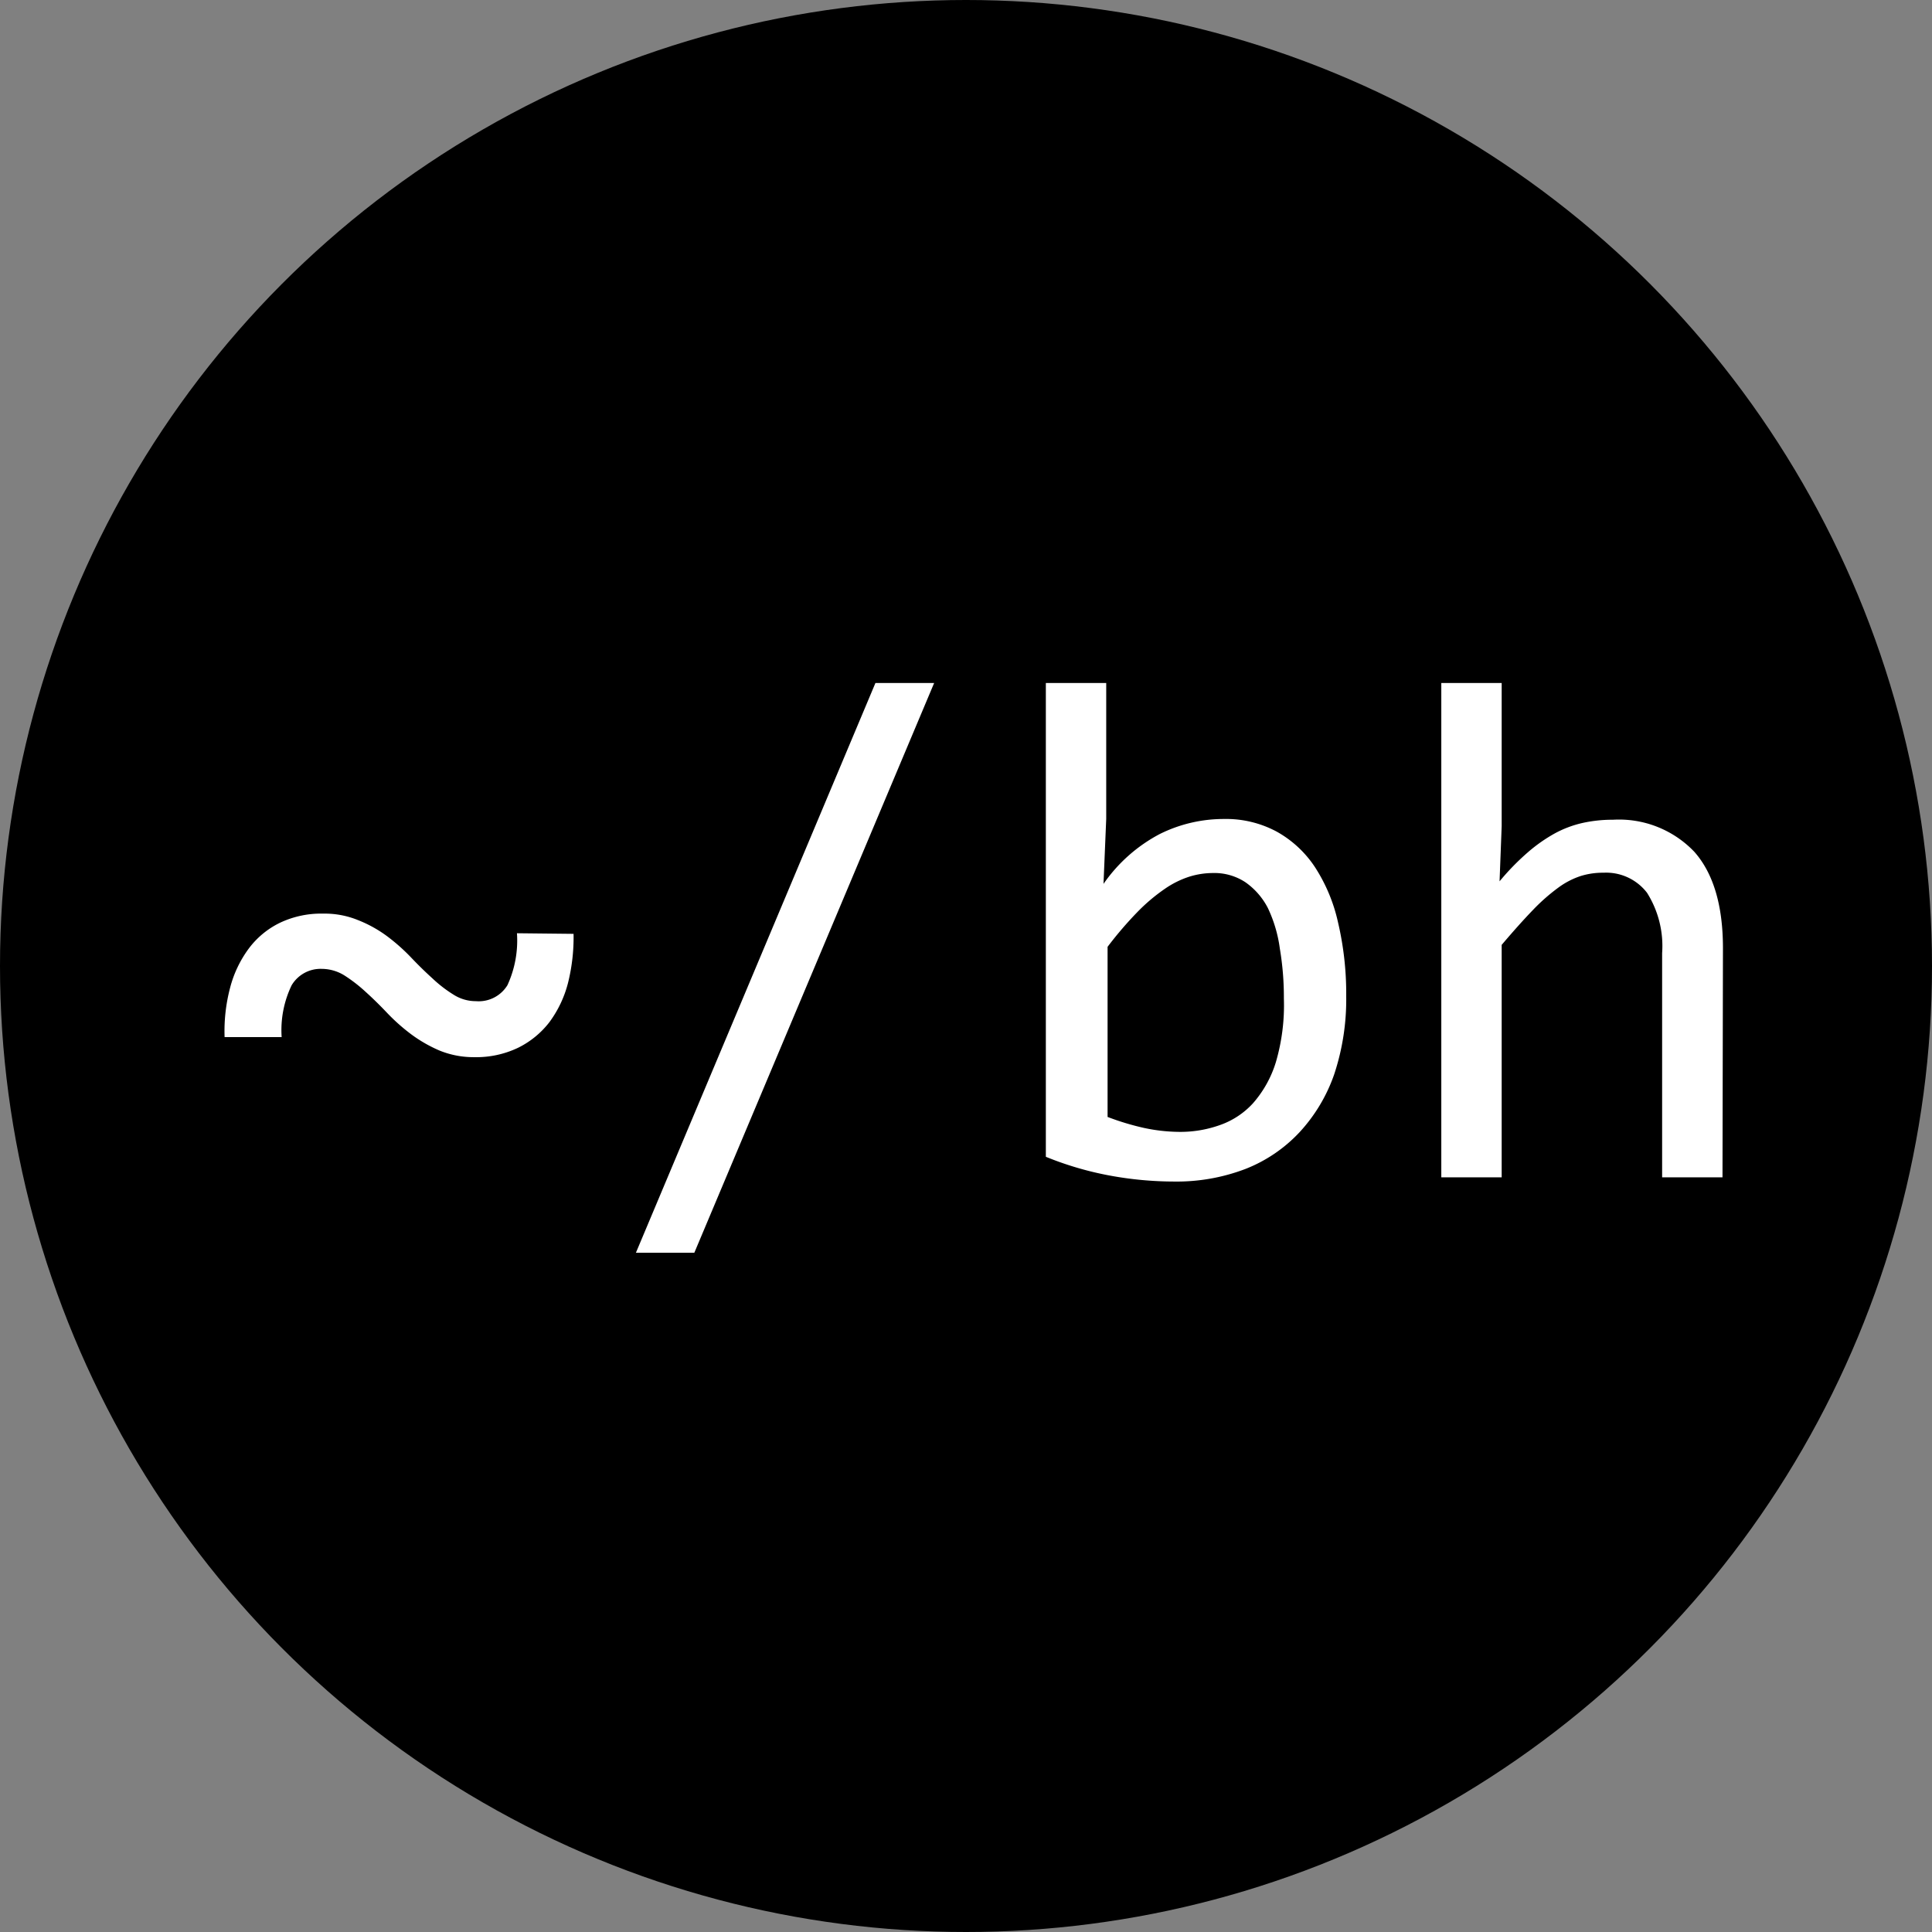 <svg id="Layer_1" data-name="Layer 1" xmlns="http://www.w3.org/2000/svg" viewBox="0 0 128 128"><rect x="0" y="0" width="128" height="128" fill="#808080" stroke="none"/><defs><style>.cls-1{fill:#fff;}</style></defs><title>logo-white-blackbg</title><circle cx="64" cy="64" r="64"/><path class="cls-1" d="M38,61.87a12.47,12.47,0,0,1-.37,3.26,7.49,7.49,0,0,1-1.23,2.59,5.93,5.93,0,0,1-2.08,1.7,6.44,6.44,0,0,1-2.89.62,6,6,0,0,1-2.29-.43,9.26,9.26,0,0,1-1.89-1.08,12.78,12.78,0,0,1-1.6-1.42q-.73-.77-1.44-1.41a10,10,0,0,0-1.4-1.08,2.86,2.86,0,0,0-1.49-.43,2.23,2.23,0,0,0-2,1.09,6.85,6.85,0,0,0-.66,3.43H14.88a11.26,11.26,0,0,1,.36-3.25,7.54,7.54,0,0,1,1.23-2.6,5.66,5.66,0,0,1,2.07-1.72,6.36,6.36,0,0,1,2.88-.61,5.82,5.82,0,0,1,2.3.43A8.41,8.41,0,0,1,25.61,62a12.71,12.71,0,0,1,1.6,1.41q.73.77,1.44,1.41a8.65,8.65,0,0,0,1.4,1.08,2.74,2.74,0,0,0,1.48.43,2.23,2.23,0,0,0,2.09-1.06,7.09,7.09,0,0,0,.63-3.44Z" transform="translate(0 0)"/><path class="cls-1" d="M61.89,45.25,46,83H42.13L58,45.25Z" transform="translate(0 0)"/><path class="cls-1" d="M89.19,66a15.76,15.76,0,0,1-.8,5.19A10.93,10.93,0,0,1,86.11,75a9.79,9.79,0,0,1-3.58,2.44,12.76,12.76,0,0,1-4.75.84,23.59,23.59,0,0,1-4.22-.39,21.62,21.62,0,0,1-4.27-1.25V45.25h4v9l-.18,4.31a10.47,10.47,0,0,1,3.72-3.3,9.51,9.51,0,0,1,4.26-1,7.08,7.08,0,0,1,3.5.84,7.27,7.27,0,0,1,2.53,2.35,11.15,11.15,0,0,1,1.53,3.67A20.67,20.67,0,0,1,89.19,66Zm-4.13.19a19.38,19.38,0,0,0-.27-3.36A9,9,0,0,0,84,60.16a4.72,4.72,0,0,0-1.49-1.71,3.73,3.73,0,0,0-2.16-.61,5.32,5.32,0,0,0-1.55.24,6.18,6.18,0,0,0-1.63.81,12,12,0,0,0-1.79,1.51,24.6,24.6,0,0,0-2,2.33V74a17.26,17.26,0,0,0,2.42.73,11.56,11.56,0,0,0,2.34.26,7.8,7.8,0,0,0,2.65-.44A5.37,5.37,0,0,0,83,73.11a7.41,7.41,0,0,0,1.53-2.74A13.43,13.43,0,0,0,85.06,66.14Z" transform="translate(0 0)"/><path class="cls-1" d="M114.12,78h-4V63.15a6.61,6.61,0,0,0-1-4,3.41,3.41,0,0,0-2.88-1.33,4.94,4.94,0,0,0-1.52.22,5.26,5.26,0,0,0-1.48.77,12.72,12.72,0,0,0-1.67,1.47c-.6.62-1.29,1.39-2.08,2.32V78h-4V45.25h4v9.48l-.14,3.66a16.2,16.2,0,0,1,1.86-1.91A10.41,10.41,0,0,1,103,55.22a7.15,7.15,0,0,1,1.86-.7,9.15,9.15,0,0,1,2-.21,6.89,6.89,0,0,1,5.39,2.12c1.26,1.42,1.9,3.55,1.9,6.39Z" transform="translate(0 0)"/></svg>